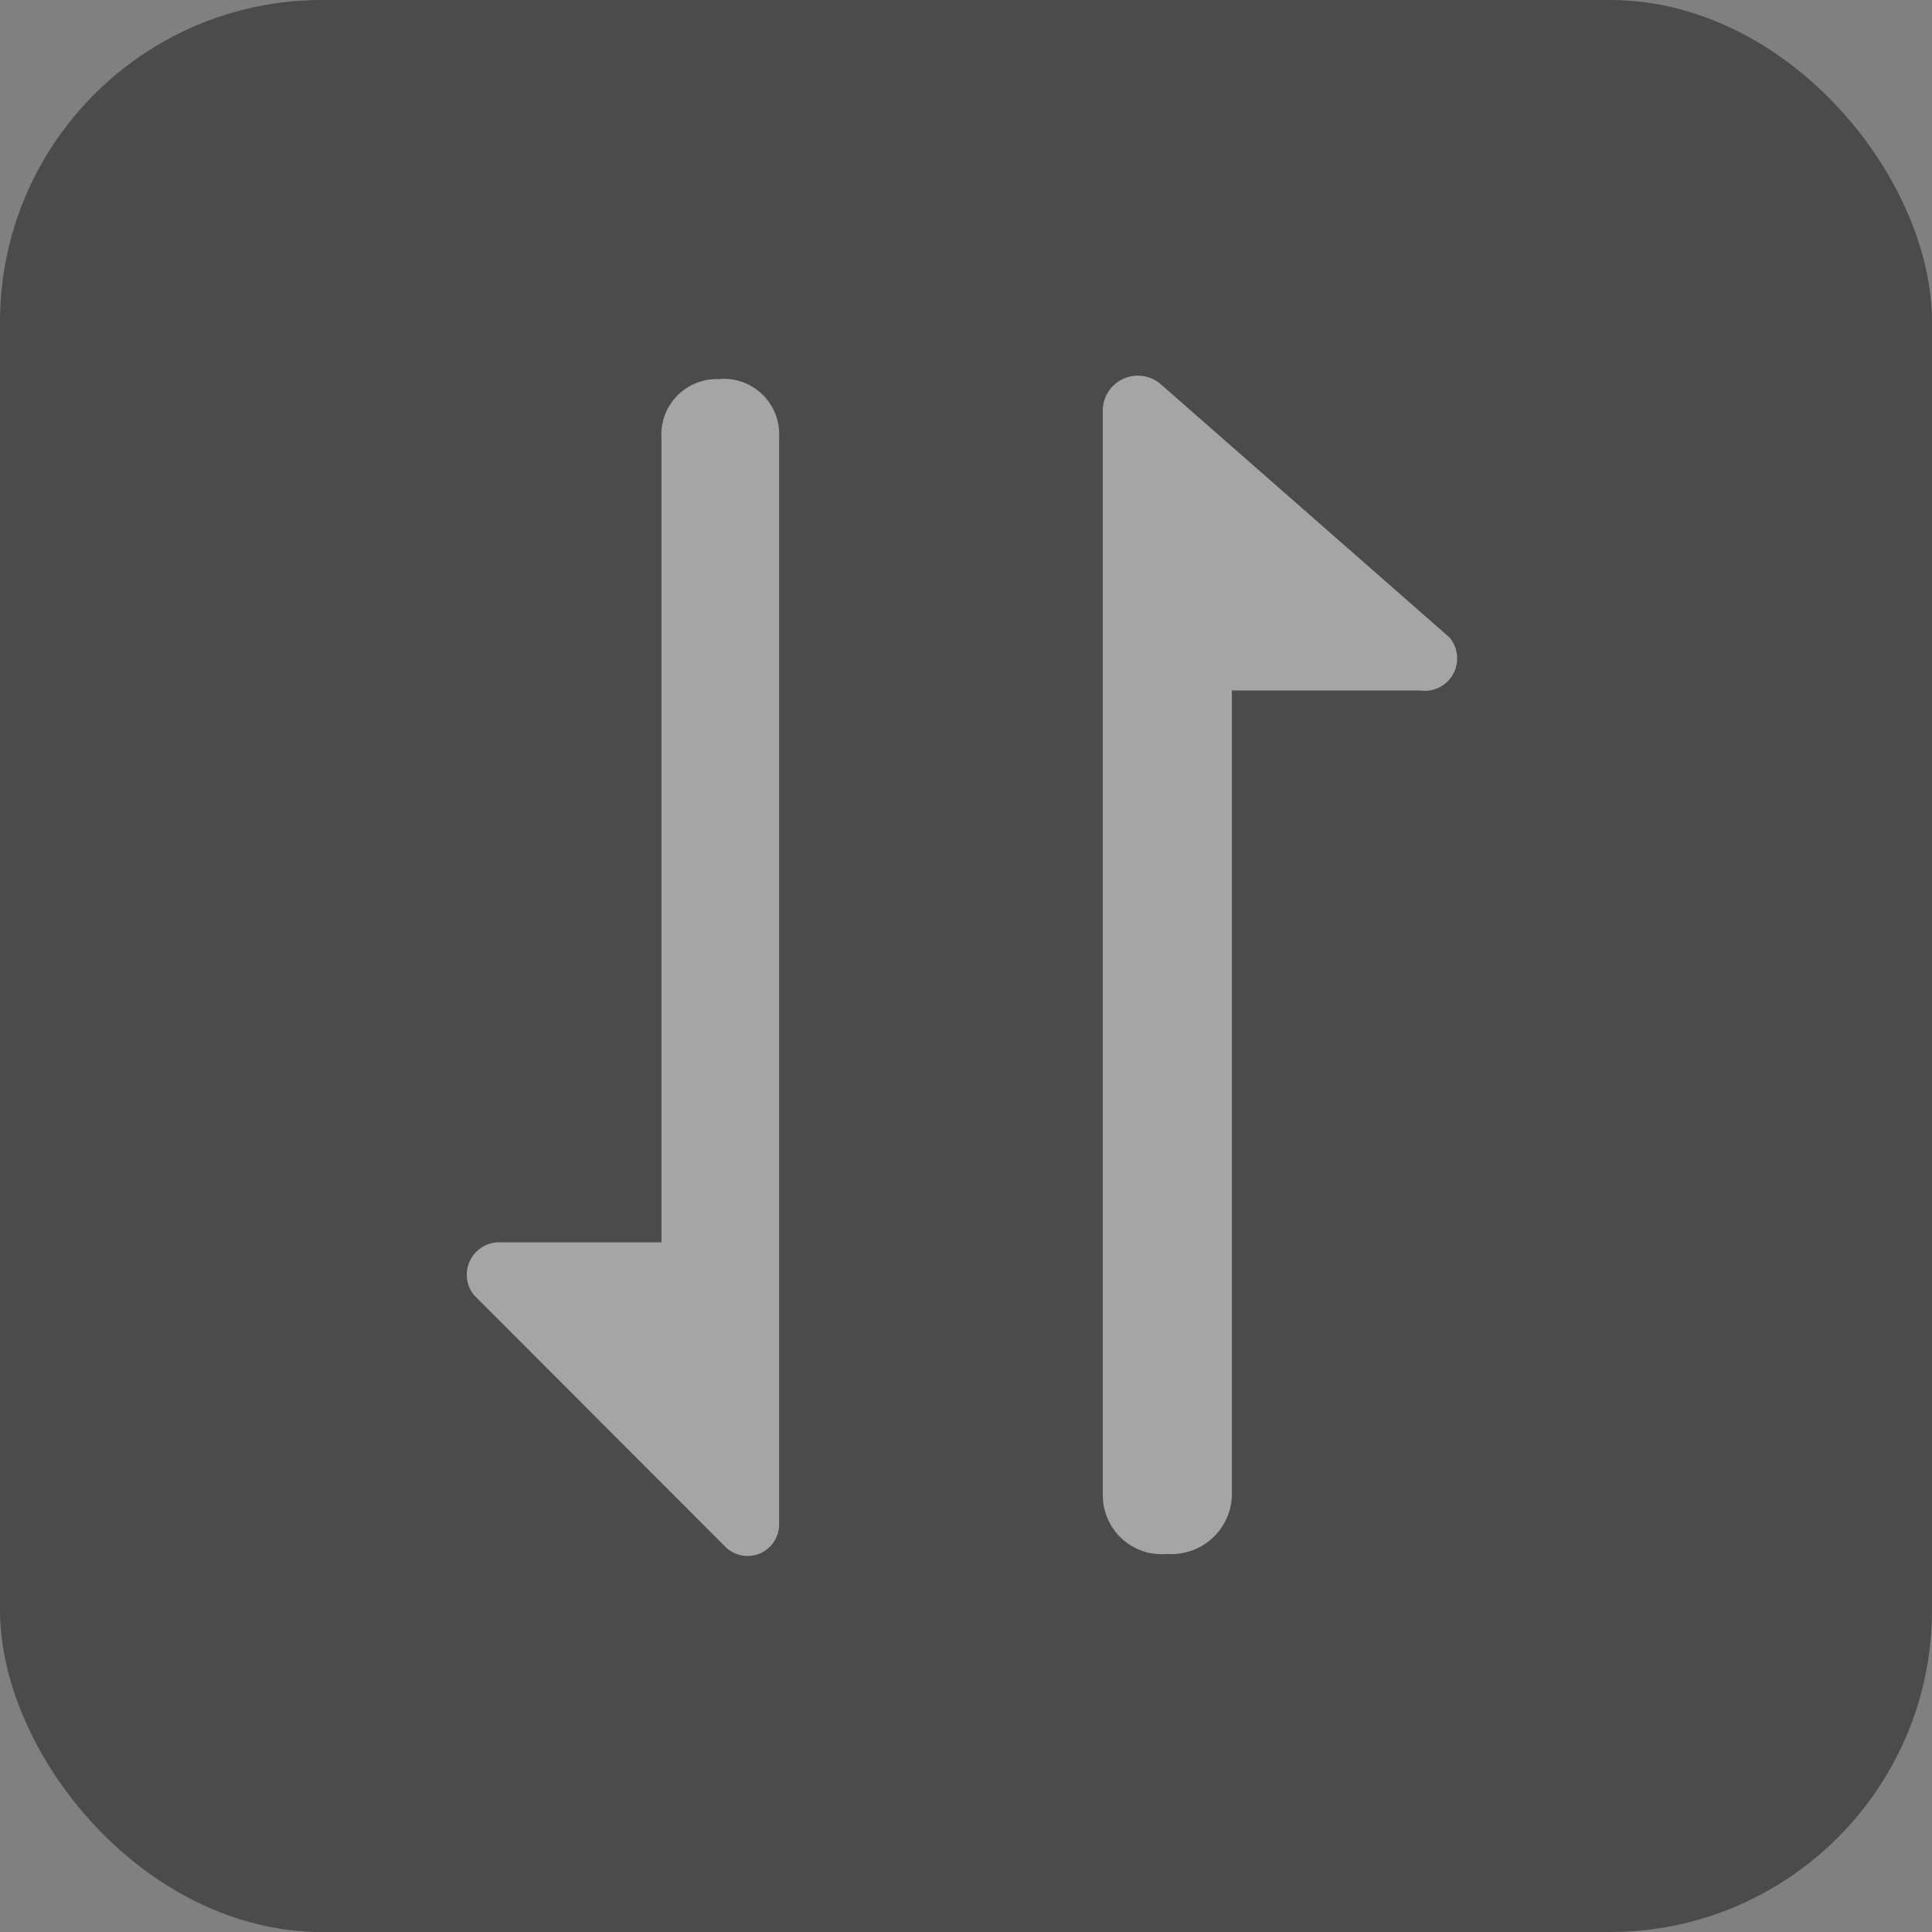<svg width="48" height="48" viewBox="0 0 48 48" fill="none" xmlns="http://www.w3.org/2000/svg">
<rect x="0" y="0" width="48" height="48" fill="#808080" stroke="none"/>
<rect width="48" height="48" rx="8" fill="#4B4B4B"/>
<g opacity="0.5" clip-path="url(#clip0_789_5224)">
<path d="M17.899 9.421C17.703 9.408 17.507 9.437 17.323 9.506C17.14 9.575 16.973 9.683 16.834 9.821C16.696 9.96 16.588 10.127 16.519 10.31C16.45 10.494 16.421 10.69 16.434 10.886V30.866H12.355C12.207 30.875 12.064 30.924 11.943 31.009C11.821 31.093 11.725 31.21 11.665 31.345C11.605 31.48 11.584 31.63 11.604 31.777C11.623 31.923 11.683 32.062 11.776 32.177L18.046 38.454C18.158 38.556 18.298 38.624 18.449 38.648C18.599 38.672 18.753 38.652 18.893 38.59C19.032 38.528 19.15 38.426 19.232 38.298C19.314 38.17 19.358 38.02 19.357 37.868V10.879C19.369 10.683 19.34 10.487 19.271 10.303C19.202 10.119 19.095 9.953 18.956 9.814C18.817 9.675 18.651 9.568 18.467 9.499C18.284 9.43 18.087 9.401 17.892 9.414L17.899 9.421ZM36.012 15.837L28.863 9.567C28.742 9.455 28.592 9.378 28.429 9.348C28.266 9.317 28.099 9.334 27.945 9.395C27.791 9.457 27.658 9.561 27.561 9.695C27.465 9.829 27.408 9.988 27.398 10.153V37.143C27.398 37.347 27.439 37.55 27.522 37.738C27.604 37.925 27.724 38.093 27.875 38.231C28.027 38.369 28.205 38.474 28.399 38.539C28.593 38.604 28.799 38.627 29.002 38.608C29.205 38.622 29.408 38.594 29.6 38.527C29.792 38.461 29.968 38.355 30.118 38.218C30.268 38.082 30.388 37.916 30.472 37.731C30.556 37.546 30.602 37.346 30.606 37.143V17.155H35.279C35.441 17.179 35.607 17.153 35.754 17.081C35.901 17.008 36.022 16.893 36.102 16.75C36.181 16.606 36.215 16.442 36.199 16.279C36.183 16.116 36.118 15.962 36.012 15.837Z" fill="white"/>
</g>
<defs>
<clipPath id="clip0_789_5224">
<rect width="29.333" height="29.333" fill="white" transform="translate(9.333 9.333)"/>
</clipPath>
</defs>
</svg>
